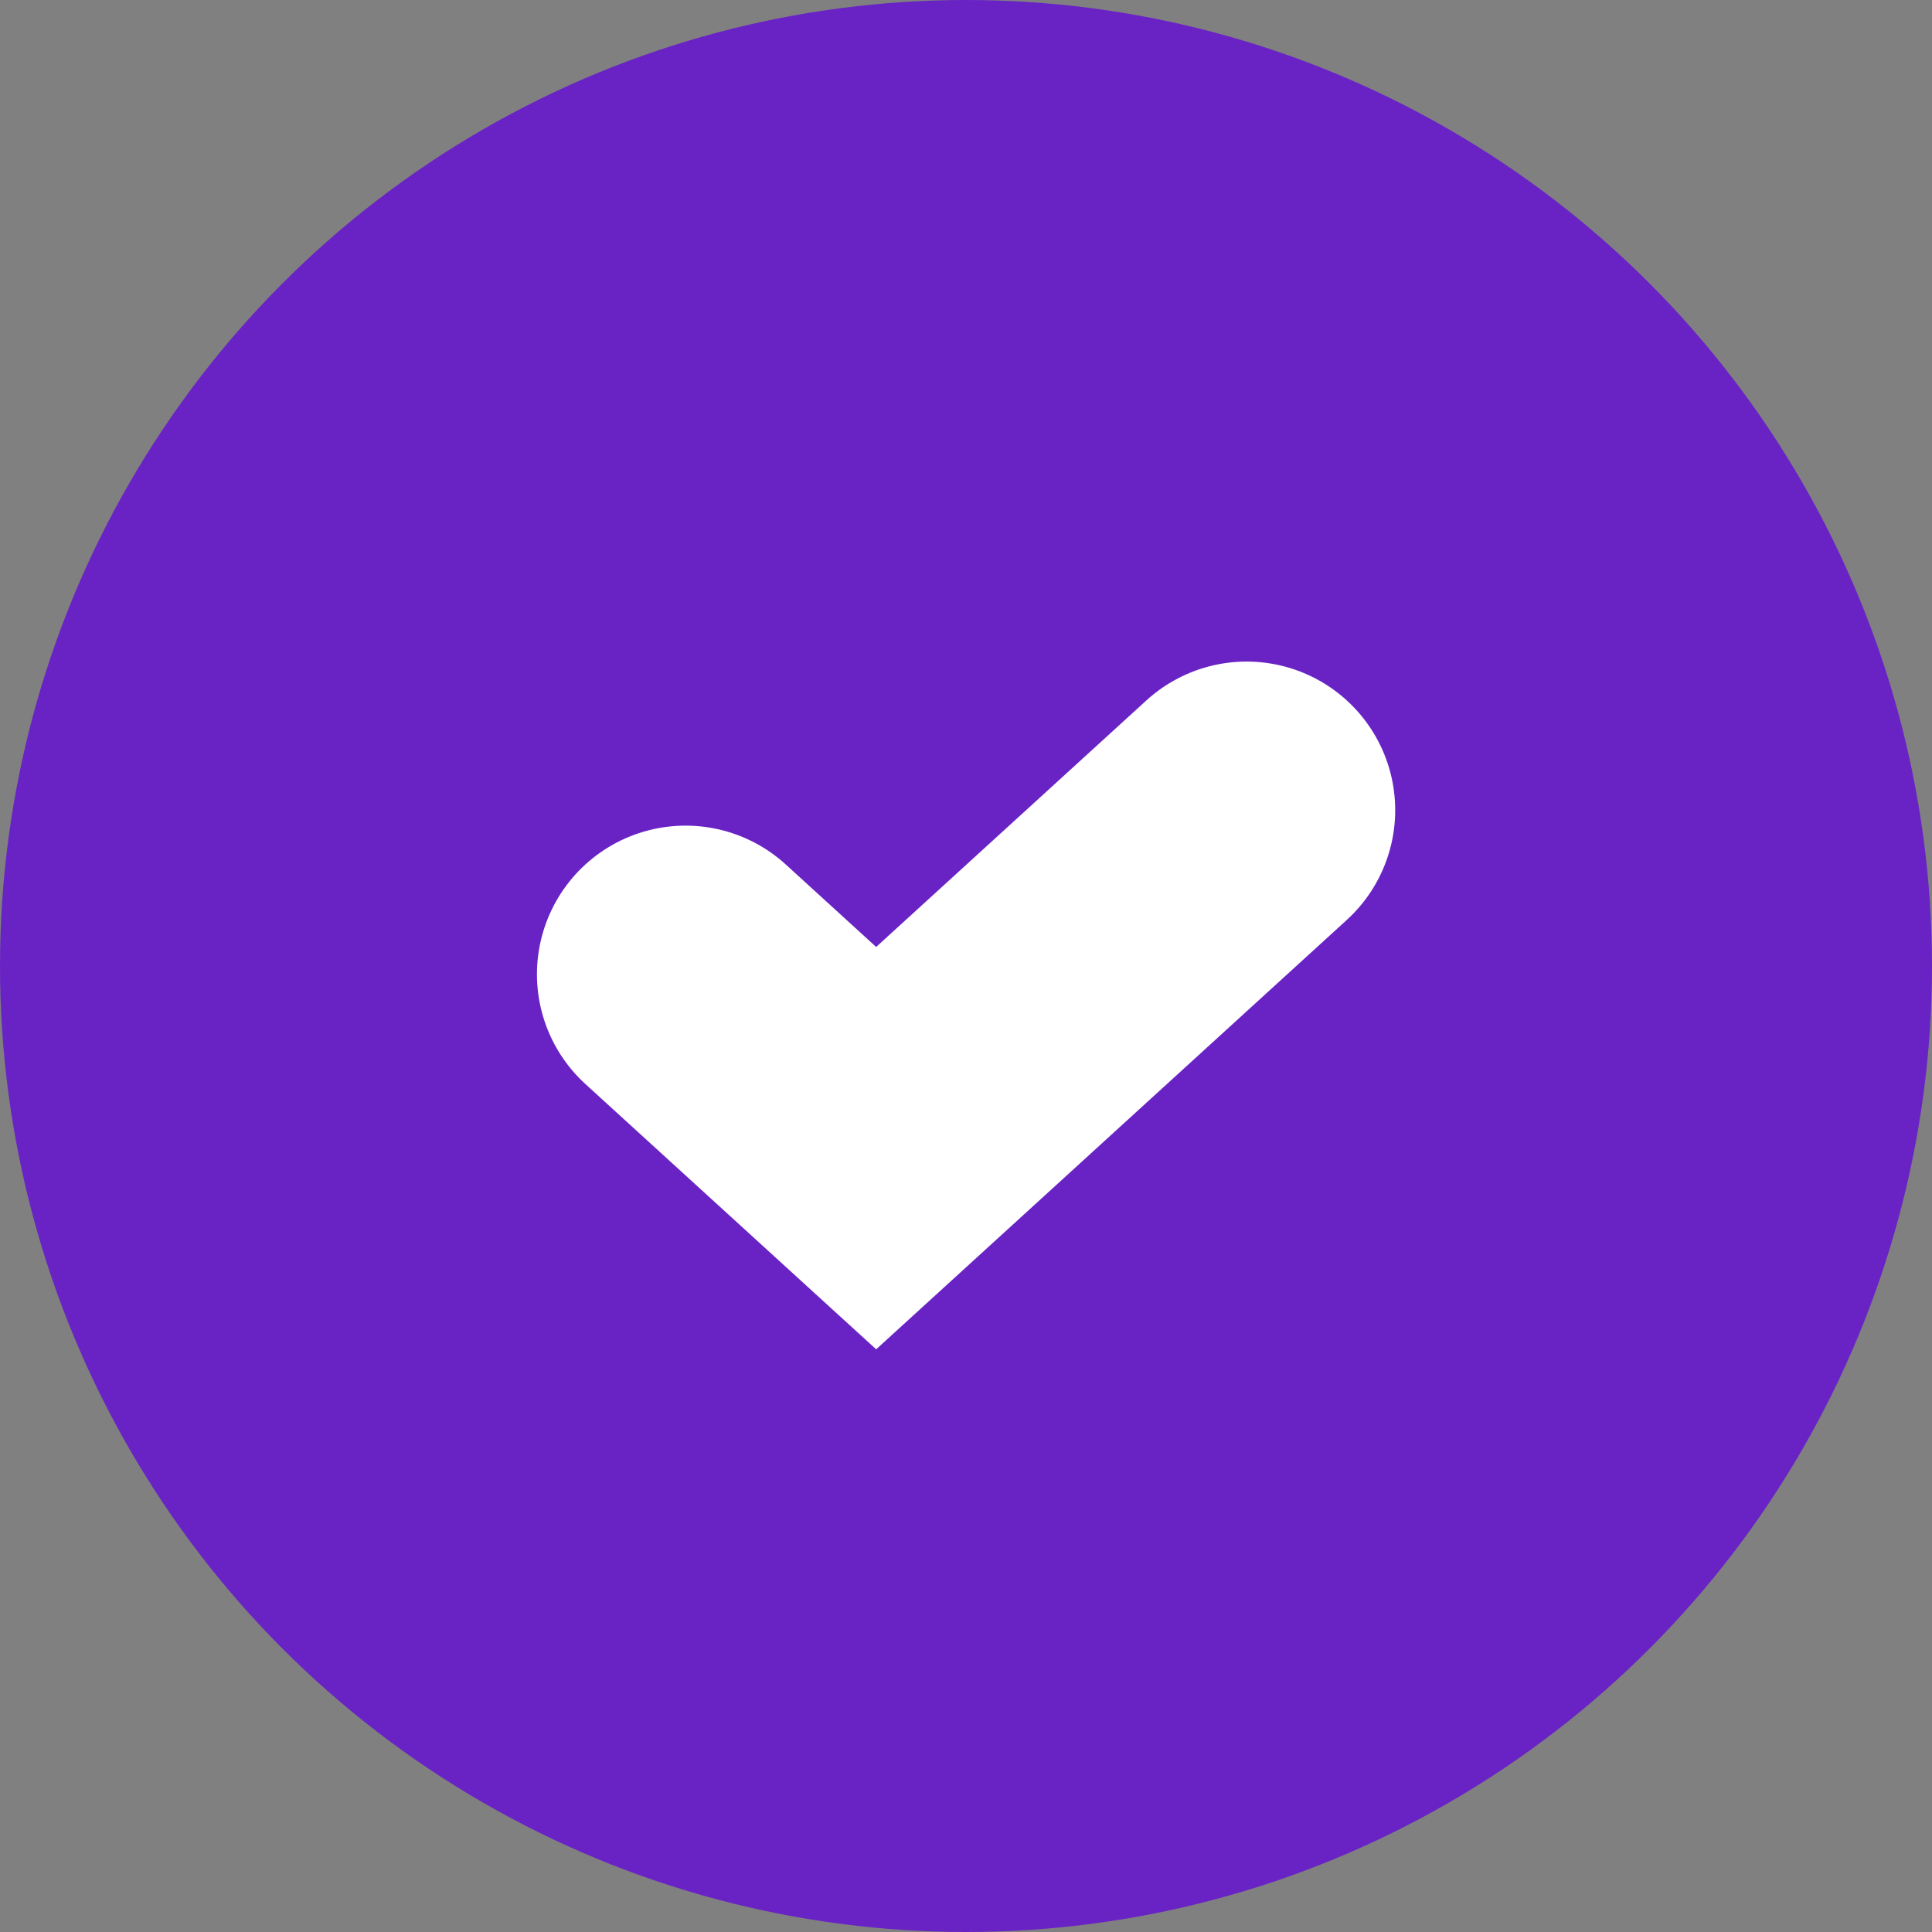 <?xml version="1.0" encoding="UTF-8"?>
<svg width="26px" height="26px" viewBox="0 0 26 26" version="1.1" xmlns="http://www.w3.org/2000/svg" xmlns:xlink="http://www.w3.org/1999/xlink">
    <rect x="0" y="0" width="26" height="26" fill="#808080" stroke="none"/>
    <!-- Generator: Sketch 50.2 (55047) - http://www.bohemiancoding.com/sketch -->
    <title>Group 11 Copy 3</title>
    <desc>Created with Sketch.</desc>
    <defs></defs>
    <g id="Page-1" stroke="none" stroke-width="1" fill="none" fill-rule="evenodd">
        <g id="ICO2018-4-01" transform="translate(-326, -10455)">
            <g id="Group-11-Copy-3" transform="translate(326, 10455)">
                <circle id="Oval-13" fill="#6923C5" cx="13" cy="13" r="13"></circle>
                <polyline id="Path-10" stroke="#FFFFFF" stroke-width="4" stroke-linecap="round" points="9.226 13.111 11.791 15.451 16.776 10.903"></polyline>
            </g>
        </g>
    </g>
</svg>